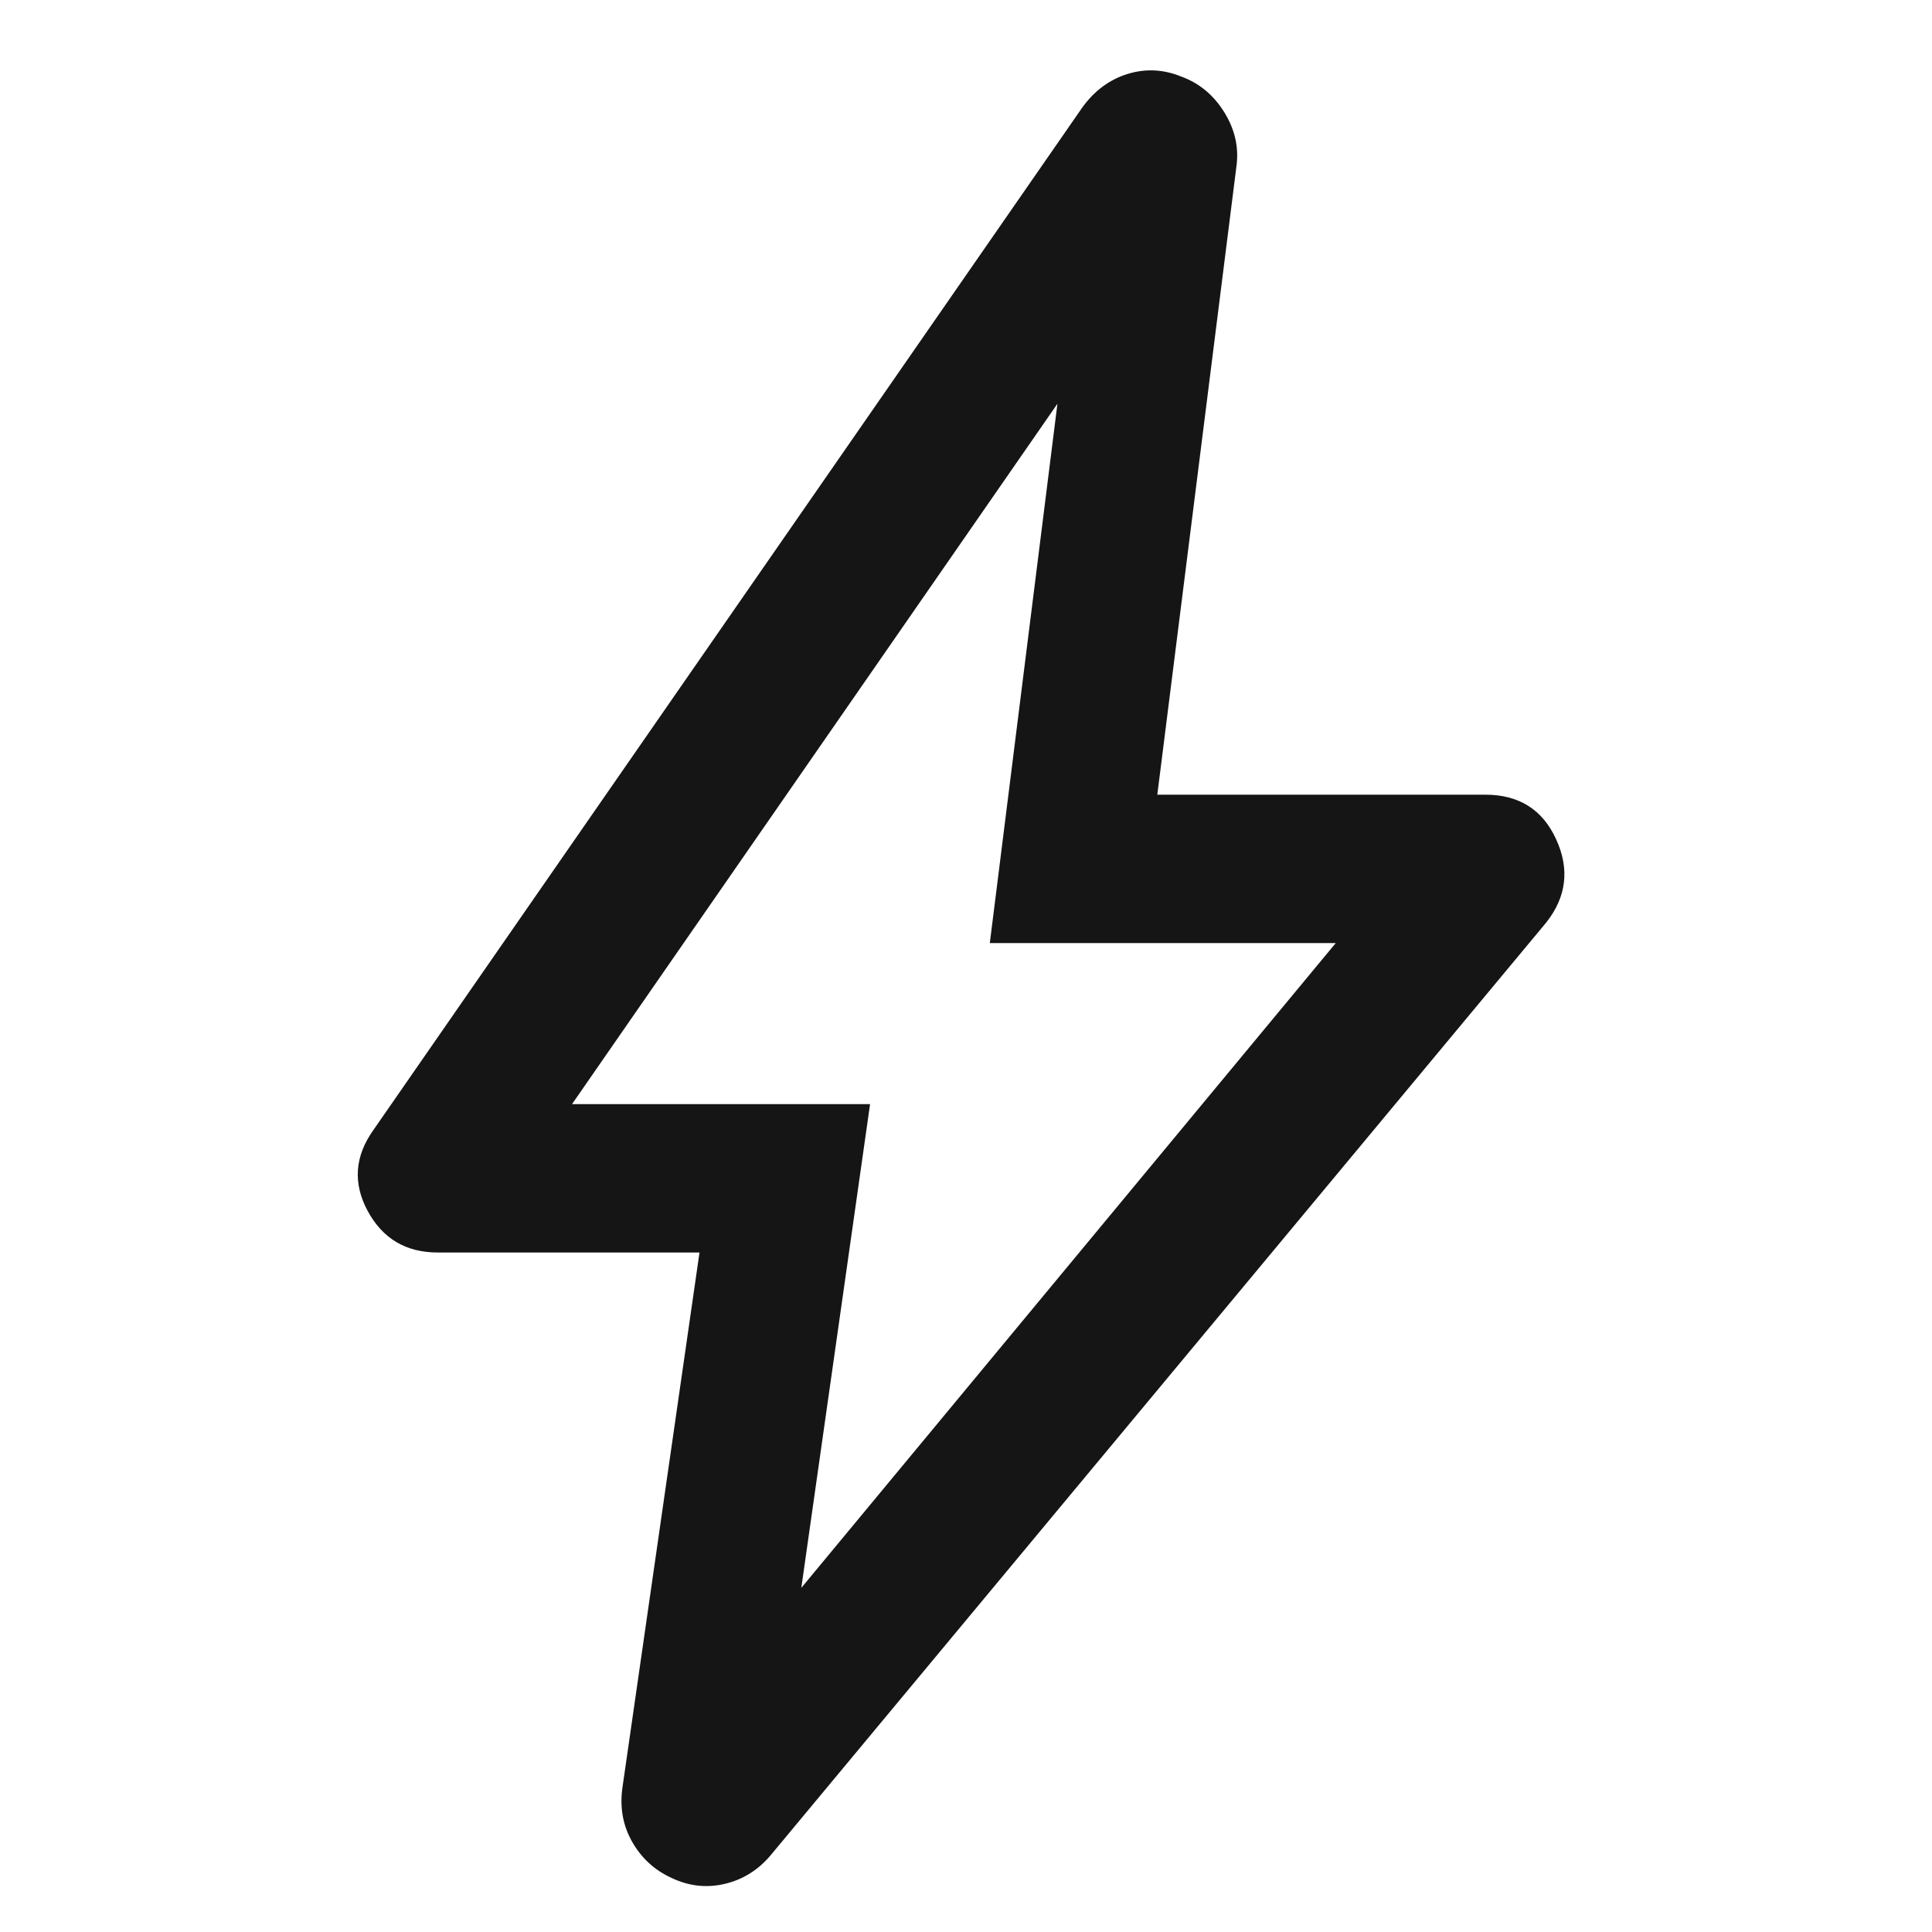 <svg width="49" height="49" viewBox="0 0 49 49" fill="none" xmlns="http://www.w3.org/2000/svg">
<mask id="mask0_63_1080" style="mask-type:alpha" maskUnits="userSpaceOnUse" x="0" y="0" width="49" height="49">
<rect x="0.362" y="0.975" width="48" height="48" fill="#D9D9D9"/>
</mask>
<g mask="url(#mask0_63_1080)">
<path d="M20.323 40.272L33.878 23.918H25.104L26.819 10.24L14.508 28.003H22.067L20.323 40.272ZM17.741 31.766H11.099C10.296 31.766 9.705 31.415 9.325 30.712C8.946 30.009 8.996 29.322 9.475 28.653L27.449 2.727C27.754 2.304 28.134 2.021 28.591 1.878C29.047 1.735 29.504 1.756 29.96 1.942C30.417 2.109 30.781 2.411 31.052 2.849C31.323 3.288 31.425 3.746 31.358 4.225L29.352 20.155H37.671C38.524 20.155 39.123 20.532 39.468 21.288C39.814 22.043 39.73 22.746 39.217 23.396L19.564 47.031C19.245 47.418 18.853 47.667 18.387 47.778C17.921 47.889 17.467 47.838 17.025 47.625C16.602 47.431 16.273 47.13 16.037 46.72C15.802 46.31 15.717 45.855 15.784 45.355L17.741 31.766Z" fill="#151515"/>
</g>
</svg>
